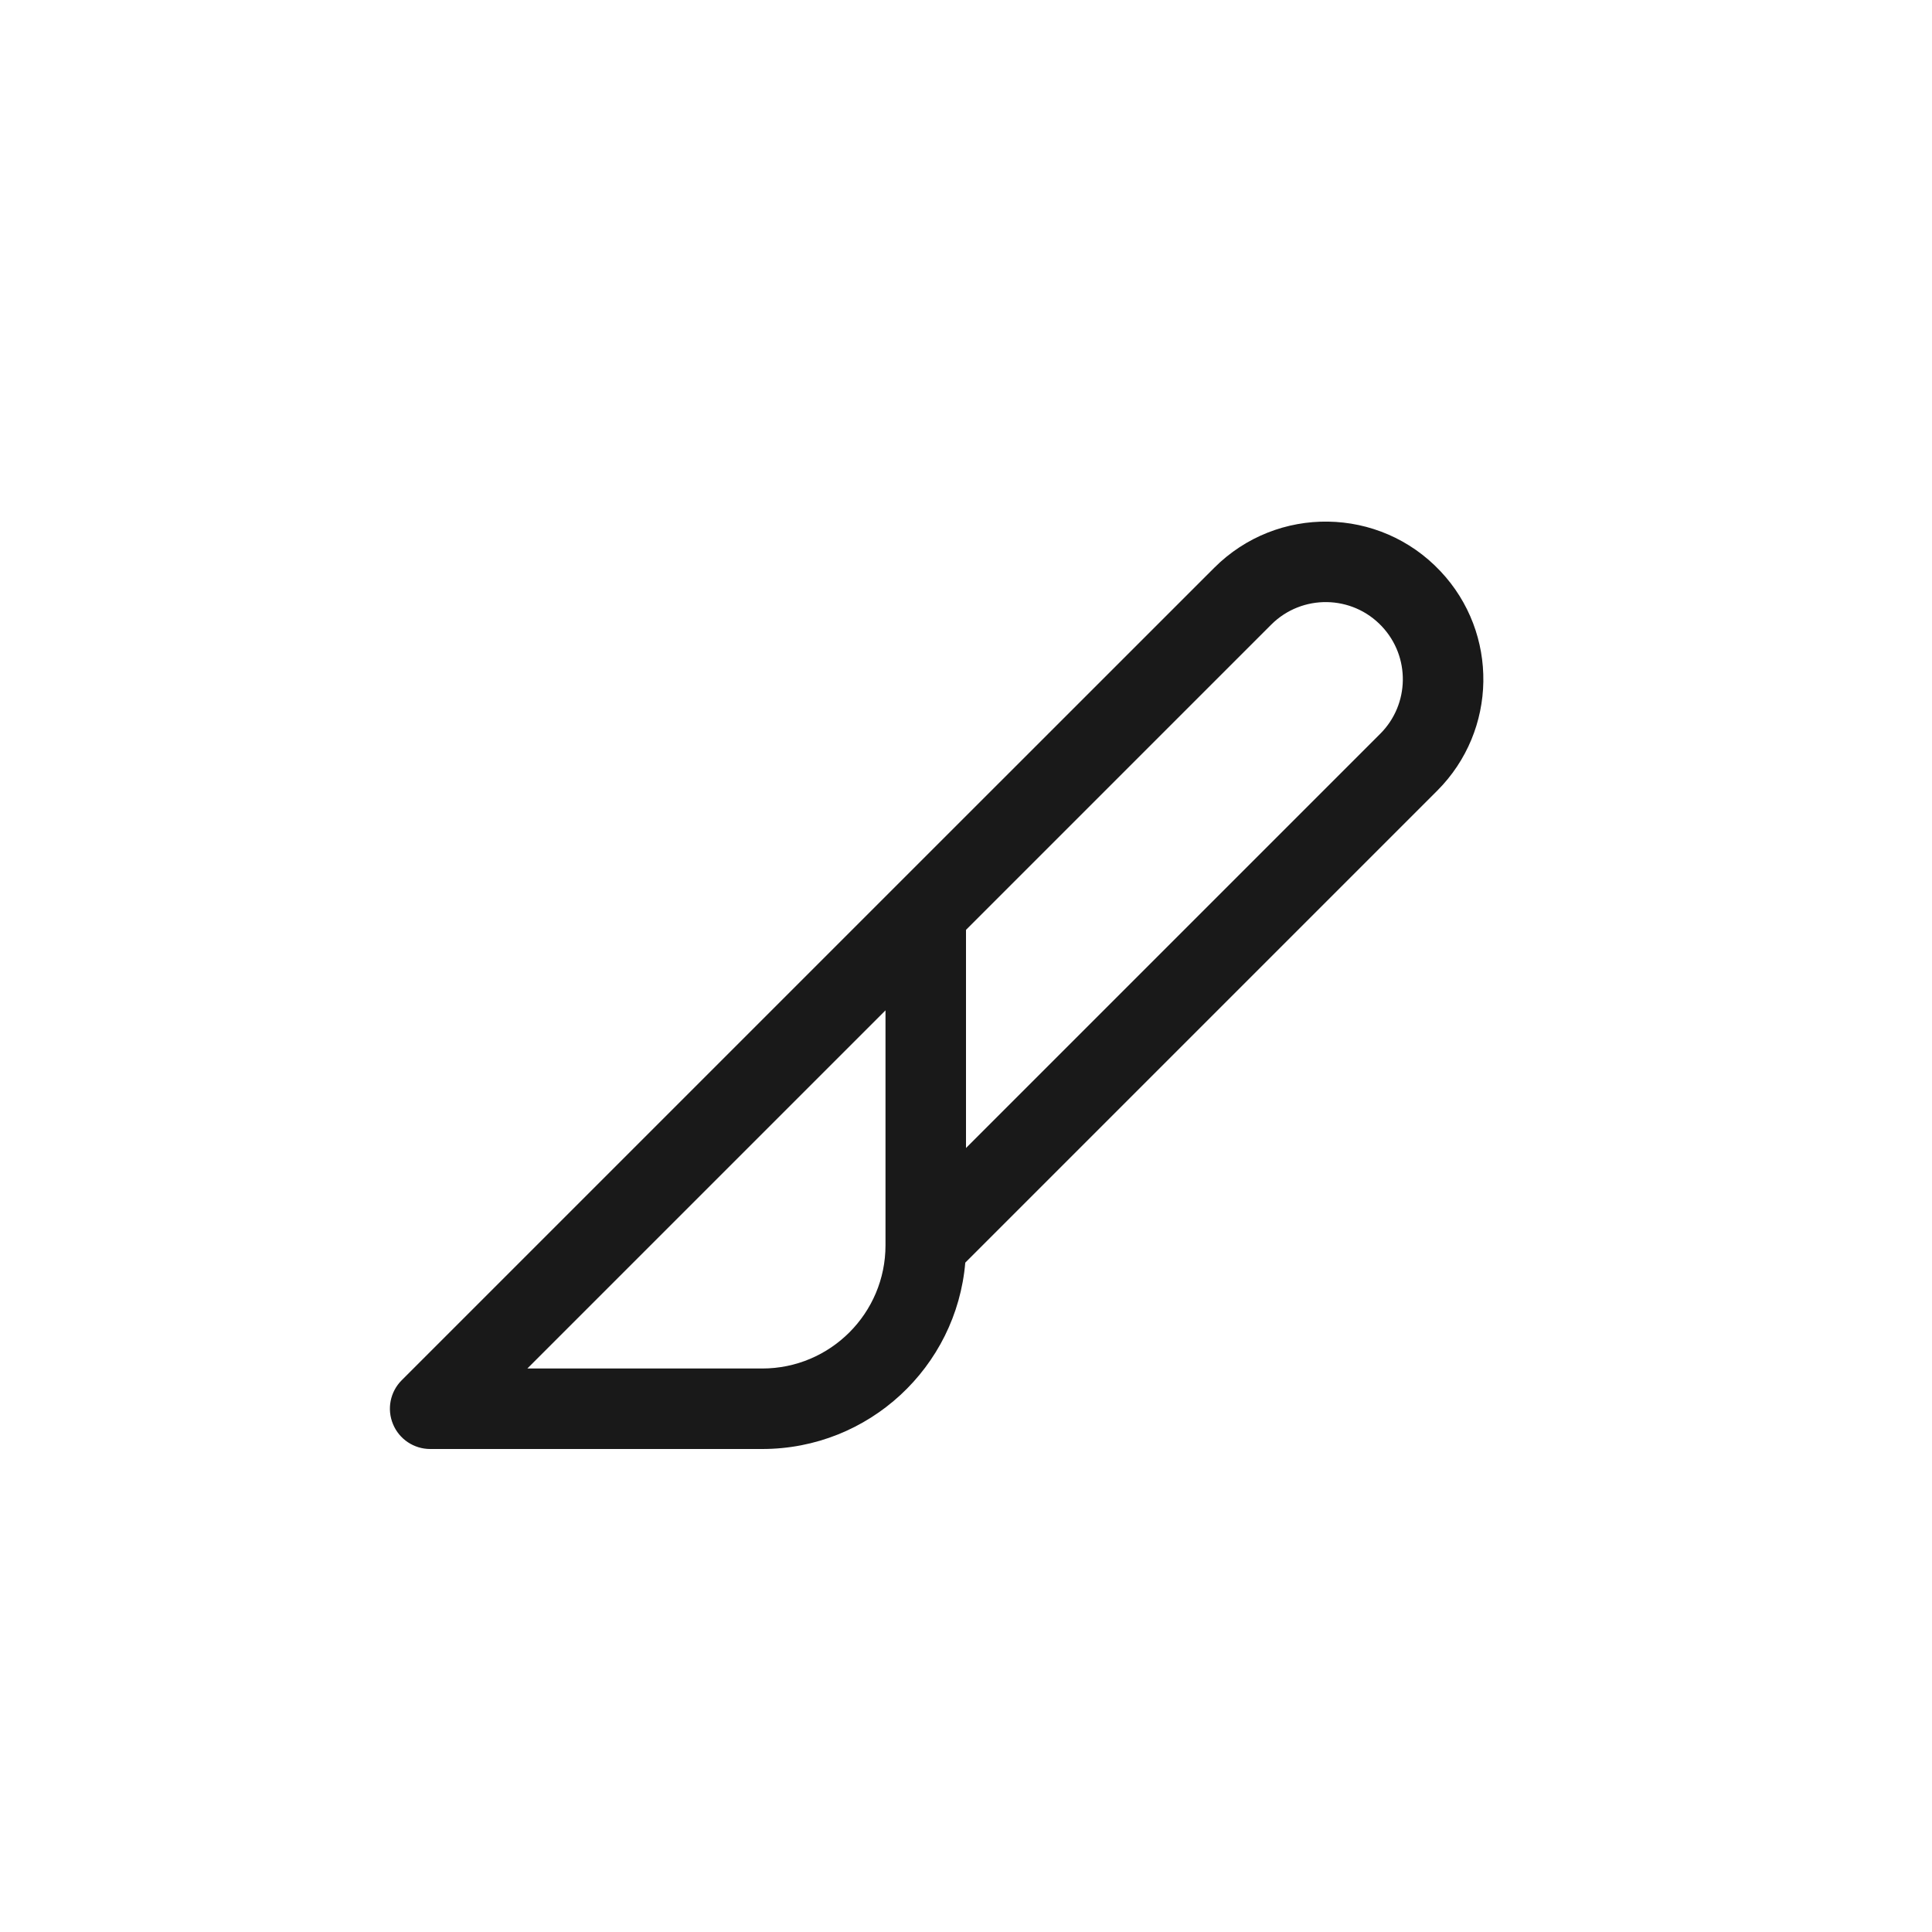 <svg width="24" height="24" viewBox="0 0 24 24" fill="none" xmlns="http://www.w3.org/2000/svg">
<path fill-rule="evenodd" clip-rule="evenodd" d="M17.166 7.781C16.796 7.387 16.173 7.378 15.791 7.76L12 11.551L12 14.261L17.146 9.115C17.512 8.749 17.521 8.158 17.166 7.781ZM11.991 15.685L17.853 9.823C18.602 9.074 18.62 7.866 17.894 7.096C17.137 6.291 15.865 6.272 15.084 7.053L11.146 10.99L11.146 10.99L4.99 17.146C4.847 17.289 4.804 17.504 4.882 17.691C4.959 17.878 5.142 18 5.344 18H9.469C10.794 18 11.881 16.982 11.991 15.685ZM11 12.551L6.551 17H9.469C10.314 17 11 16.314 11 15.469L11 12.551Z" fill="black" fill-opacity="0.9"/>
</svg>
